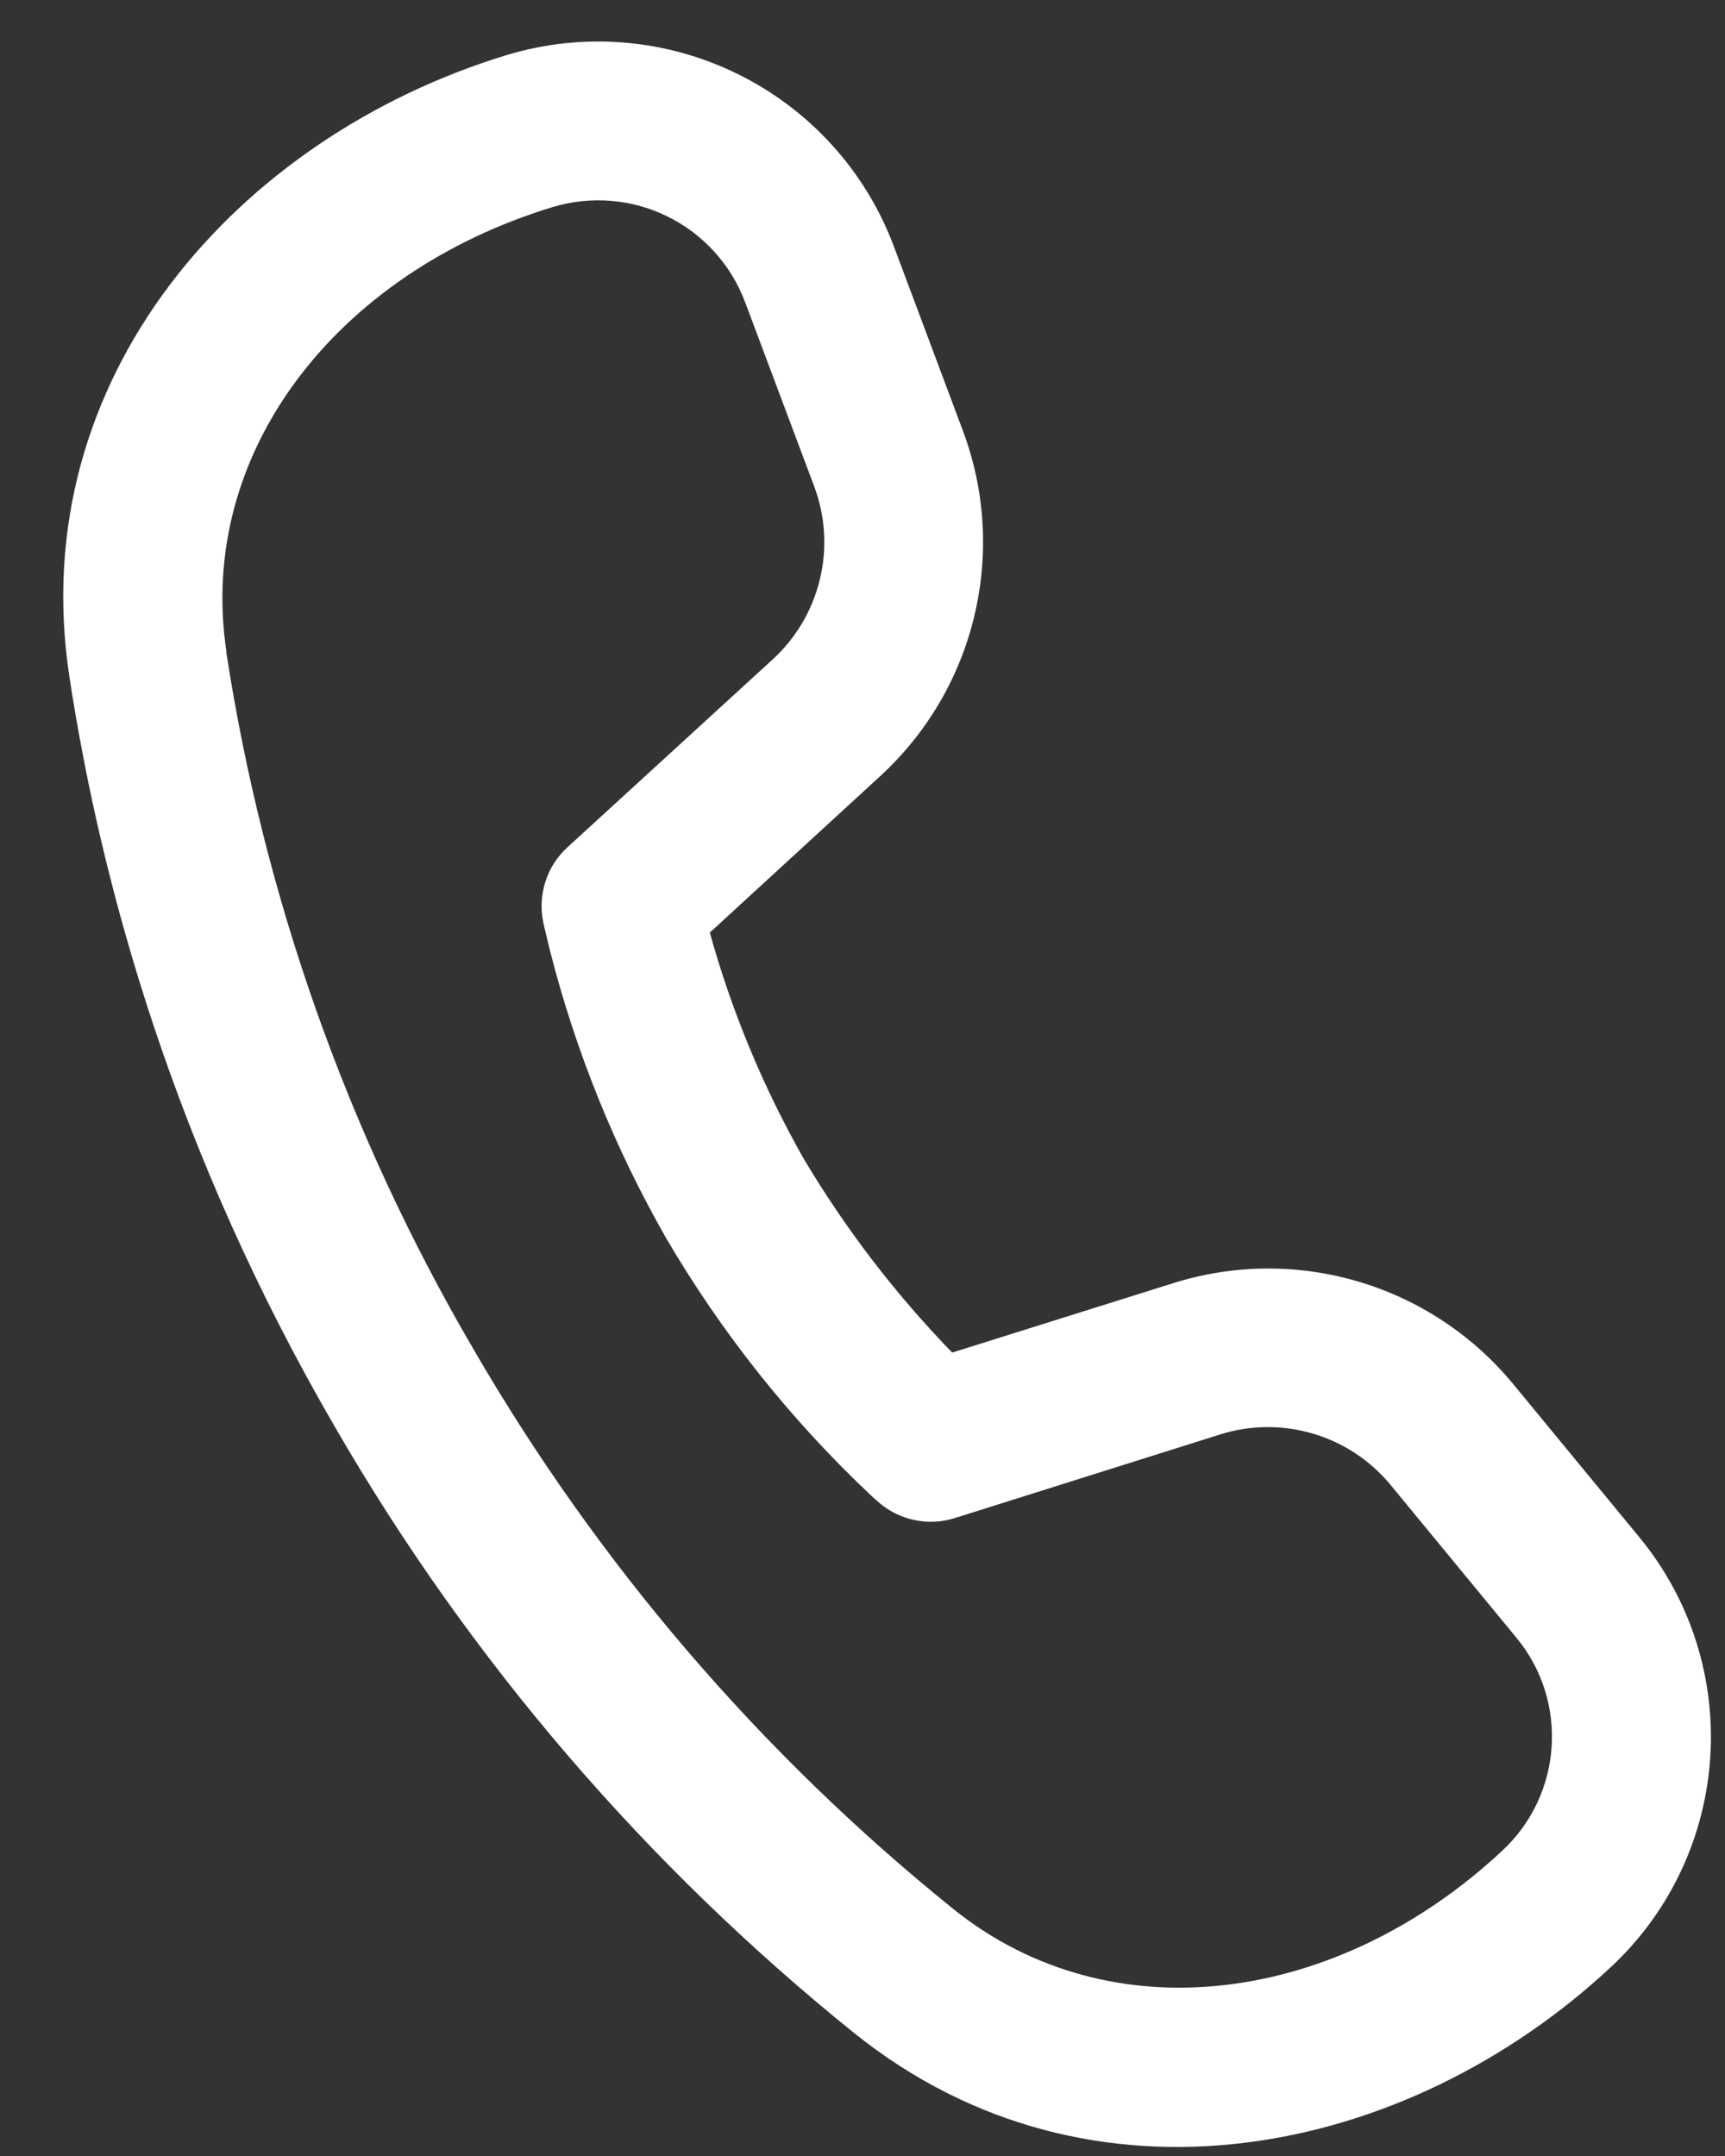 <svg width="16" height="20" viewBox="0 0 16 20" fill="none" xmlns="http://www.w3.org/2000/svg">
<rect x="0" y="0" width="16" height="20" fill="#333333" stroke="none"/>
<path d="M2.101 6.05C1.819 4.197 3.126 2.532 5.122 1.922C5.477 1.814 5.859 1.844 6.191 2.008C6.524 2.172 6.781 2.456 6.911 2.803L7.552 4.512C7.655 4.787 7.674 5.086 7.605 5.372C7.537 5.658 7.385 5.916 7.169 6.115L5.262 7.861C5.168 7.947 5.098 8.056 5.059 8.178C5.02 8.299 5.013 8.428 5.038 8.553L5.056 8.63L5.102 8.821C5.339 9.752 5.7 10.646 6.176 11.481C6.694 12.367 7.337 13.175 8.085 13.878L8.144 13.931C8.239 14.015 8.355 14.074 8.479 14.1C8.604 14.127 8.733 14.121 8.854 14.083L11.319 13.306C11.599 13.218 11.899 13.216 12.181 13.3C12.462 13.383 12.712 13.549 12.899 13.776L14.065 15.192C14.552 15.781 14.493 16.648 13.934 17.168C12.406 18.593 10.306 18.884 8.844 17.71C7.052 16.265 5.542 14.502 4.389 12.511C3.226 10.52 2.449 8.329 2.099 6.05H2.101ZM6.584 8.651L8.163 7.201C8.596 6.804 8.901 6.286 9.037 5.715C9.174 5.144 9.137 4.545 8.931 3.995L8.291 2.286C8.03 1.588 7.512 1.016 6.843 0.687C6.174 0.357 5.405 0.295 4.692 0.513C2.213 1.272 0.222 3.495 0.643 6.273C0.938 8.211 1.617 10.678 3.116 13.253C4.36 15.401 5.989 17.301 7.922 18.859C10.114 20.62 13.04 20.019 14.941 18.248C16.069 17.196 16.184 15.448 15.204 14.258L14.037 12.841C13.664 12.388 13.164 12.056 12.601 11.889C12.038 11.722 11.439 11.727 10.879 11.904L8.832 12.547C8.304 12.003 7.841 11.398 7.453 10.746C7.079 10.086 6.787 9.383 6.584 8.652V8.651Z" fill="white"/>
</svg>
